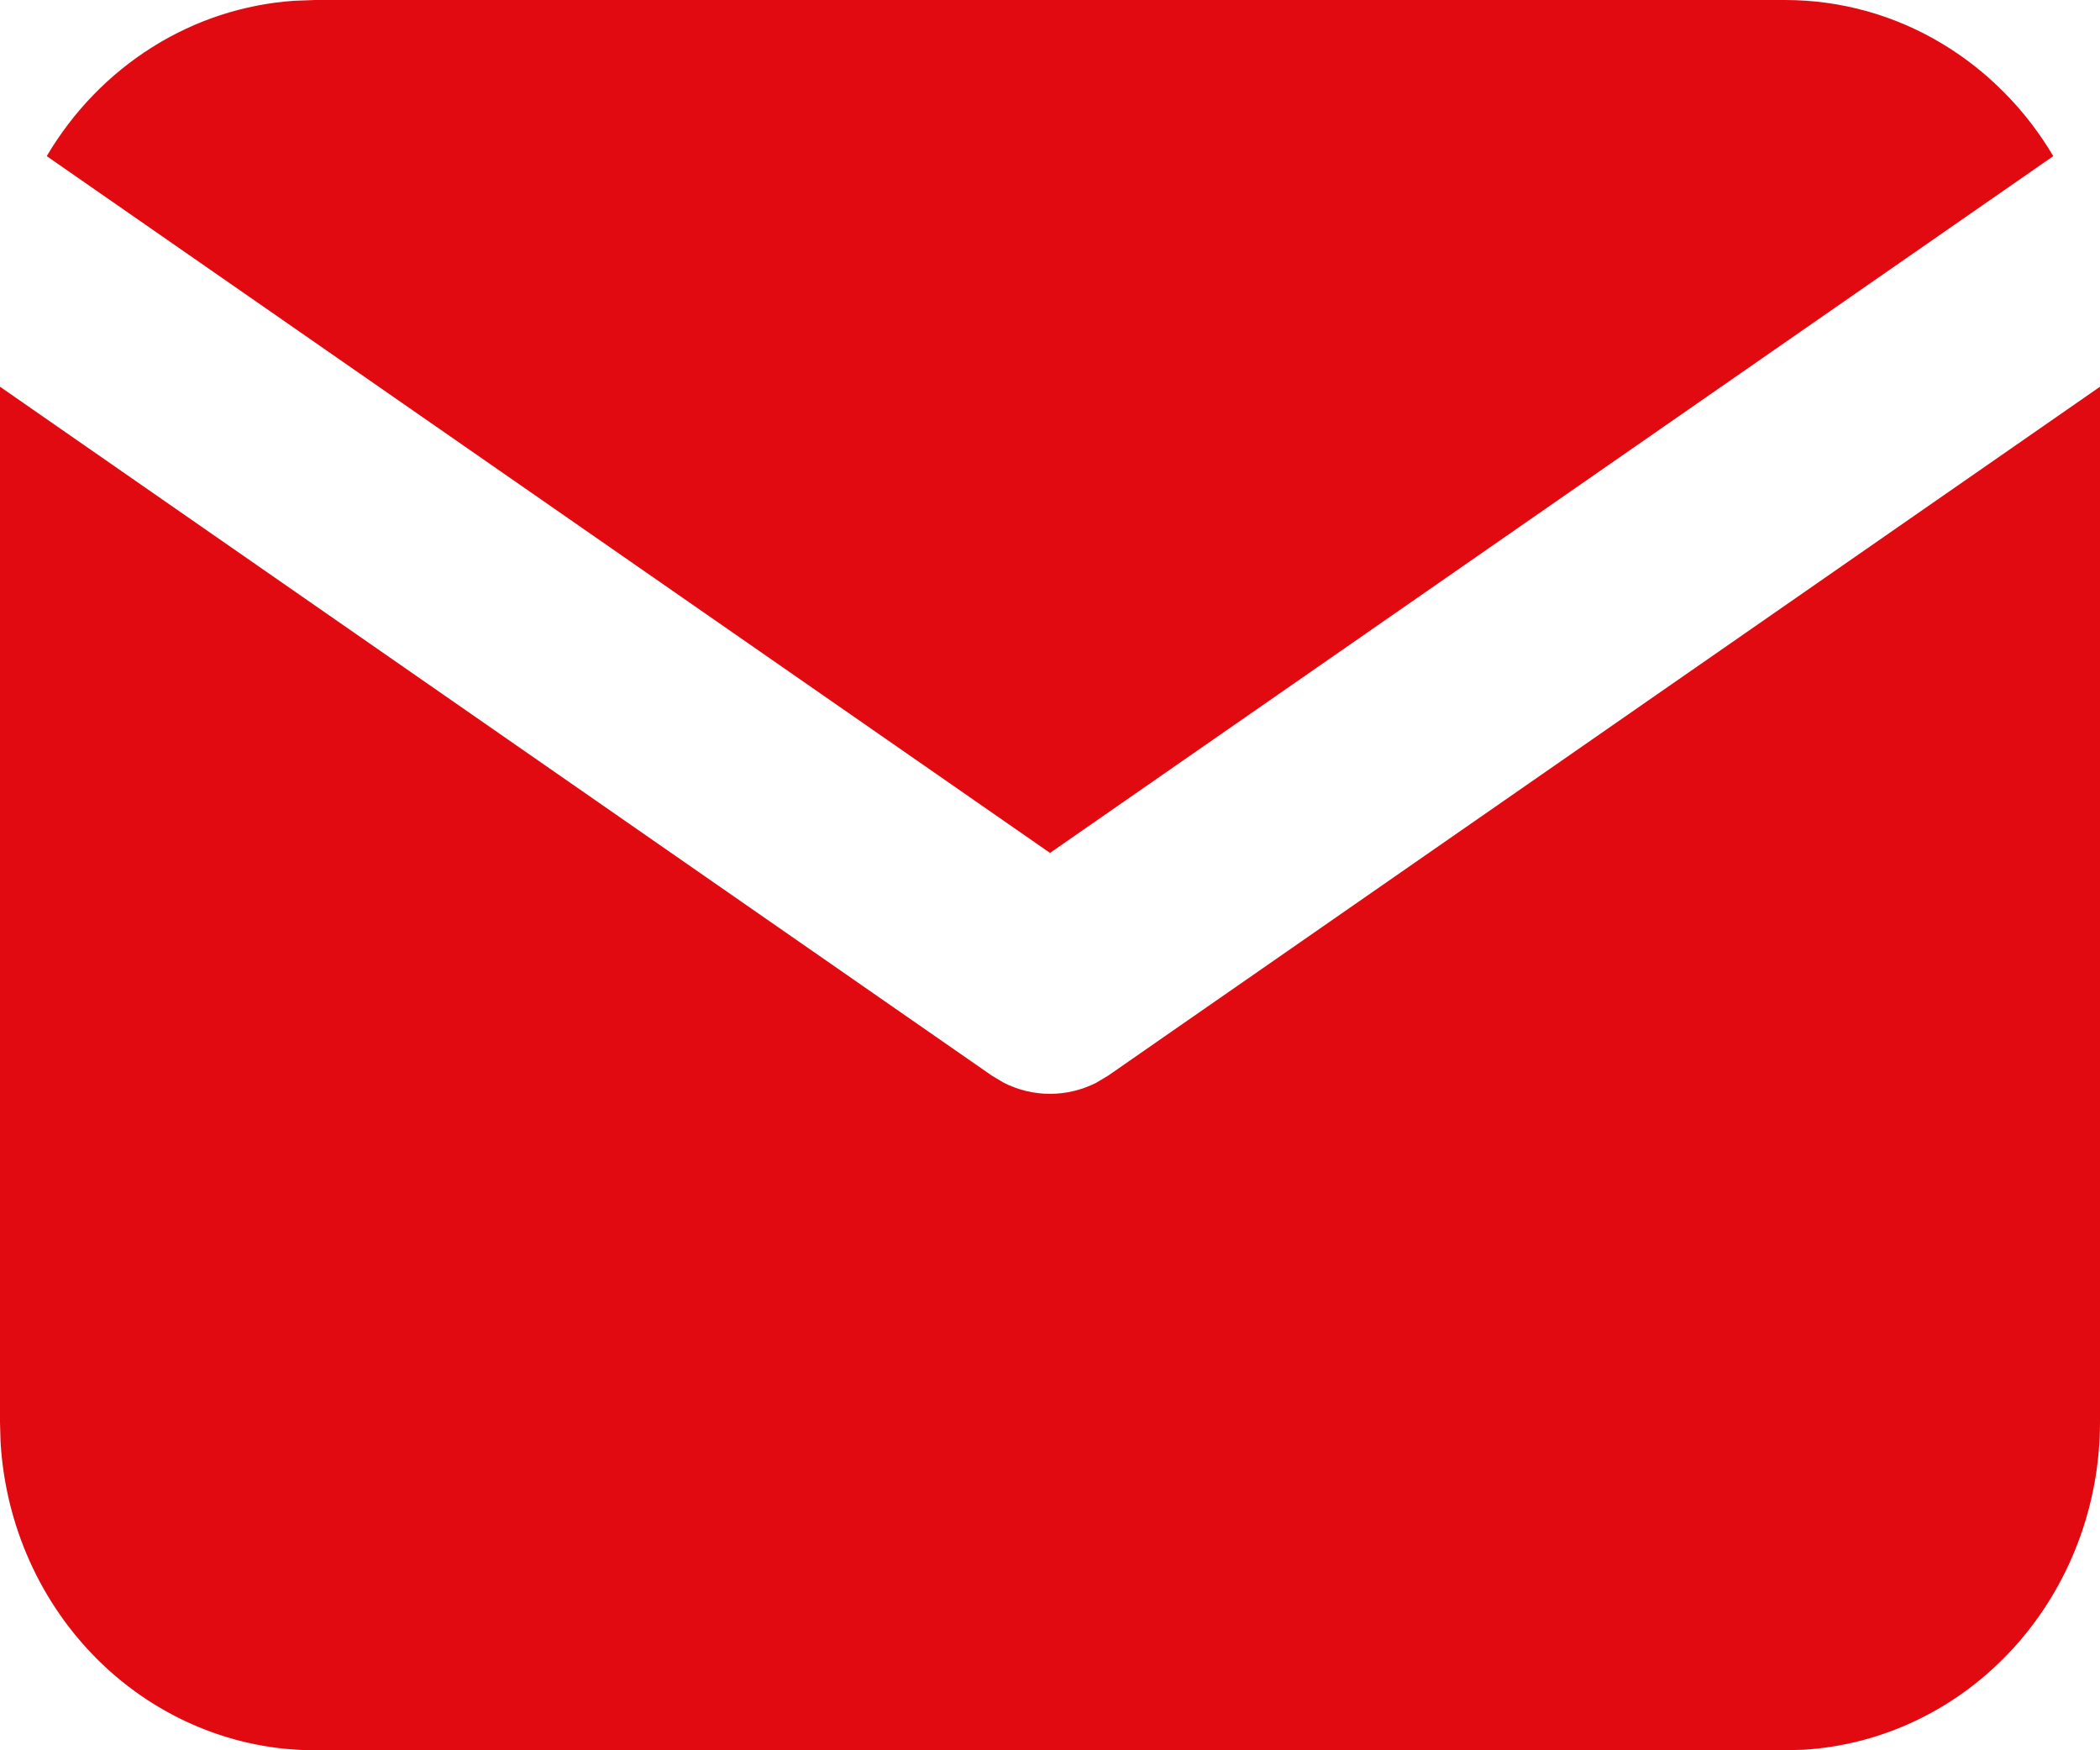 <svg width="24" height="20" viewBox="0 0 24 20" fill="none" xmlns="http://www.w3.org/2000/svg">
<path d="M24 4.419V16.25C24 17.206 23.649 18.127 23.019 18.823C22.389 19.519 21.528 19.938 20.611 19.994L20.4 20H3.6C2.682 20 1.798 19.634 1.13 18.978C0.462 18.322 0.06 17.425 0.006 16.47L0 16.25V4.419L11.334 12.29L11.473 12.373C11.637 12.456 11.817 12.499 12 12.499C12.183 12.499 12.363 12.456 12.527 12.373L12.666 12.29L24 4.419Z" fill="#E10A11"/>
<path d="M20.4 0C21.696 0 22.832 0.713 23.466 1.784L12 9.746L0.534 1.784C0.835 1.275 1.248 0.848 1.74 0.539C2.231 0.23 2.786 0.049 3.359 0.009L3.6 0H20.4Z" fill="#E10A11"/>
</svg>
